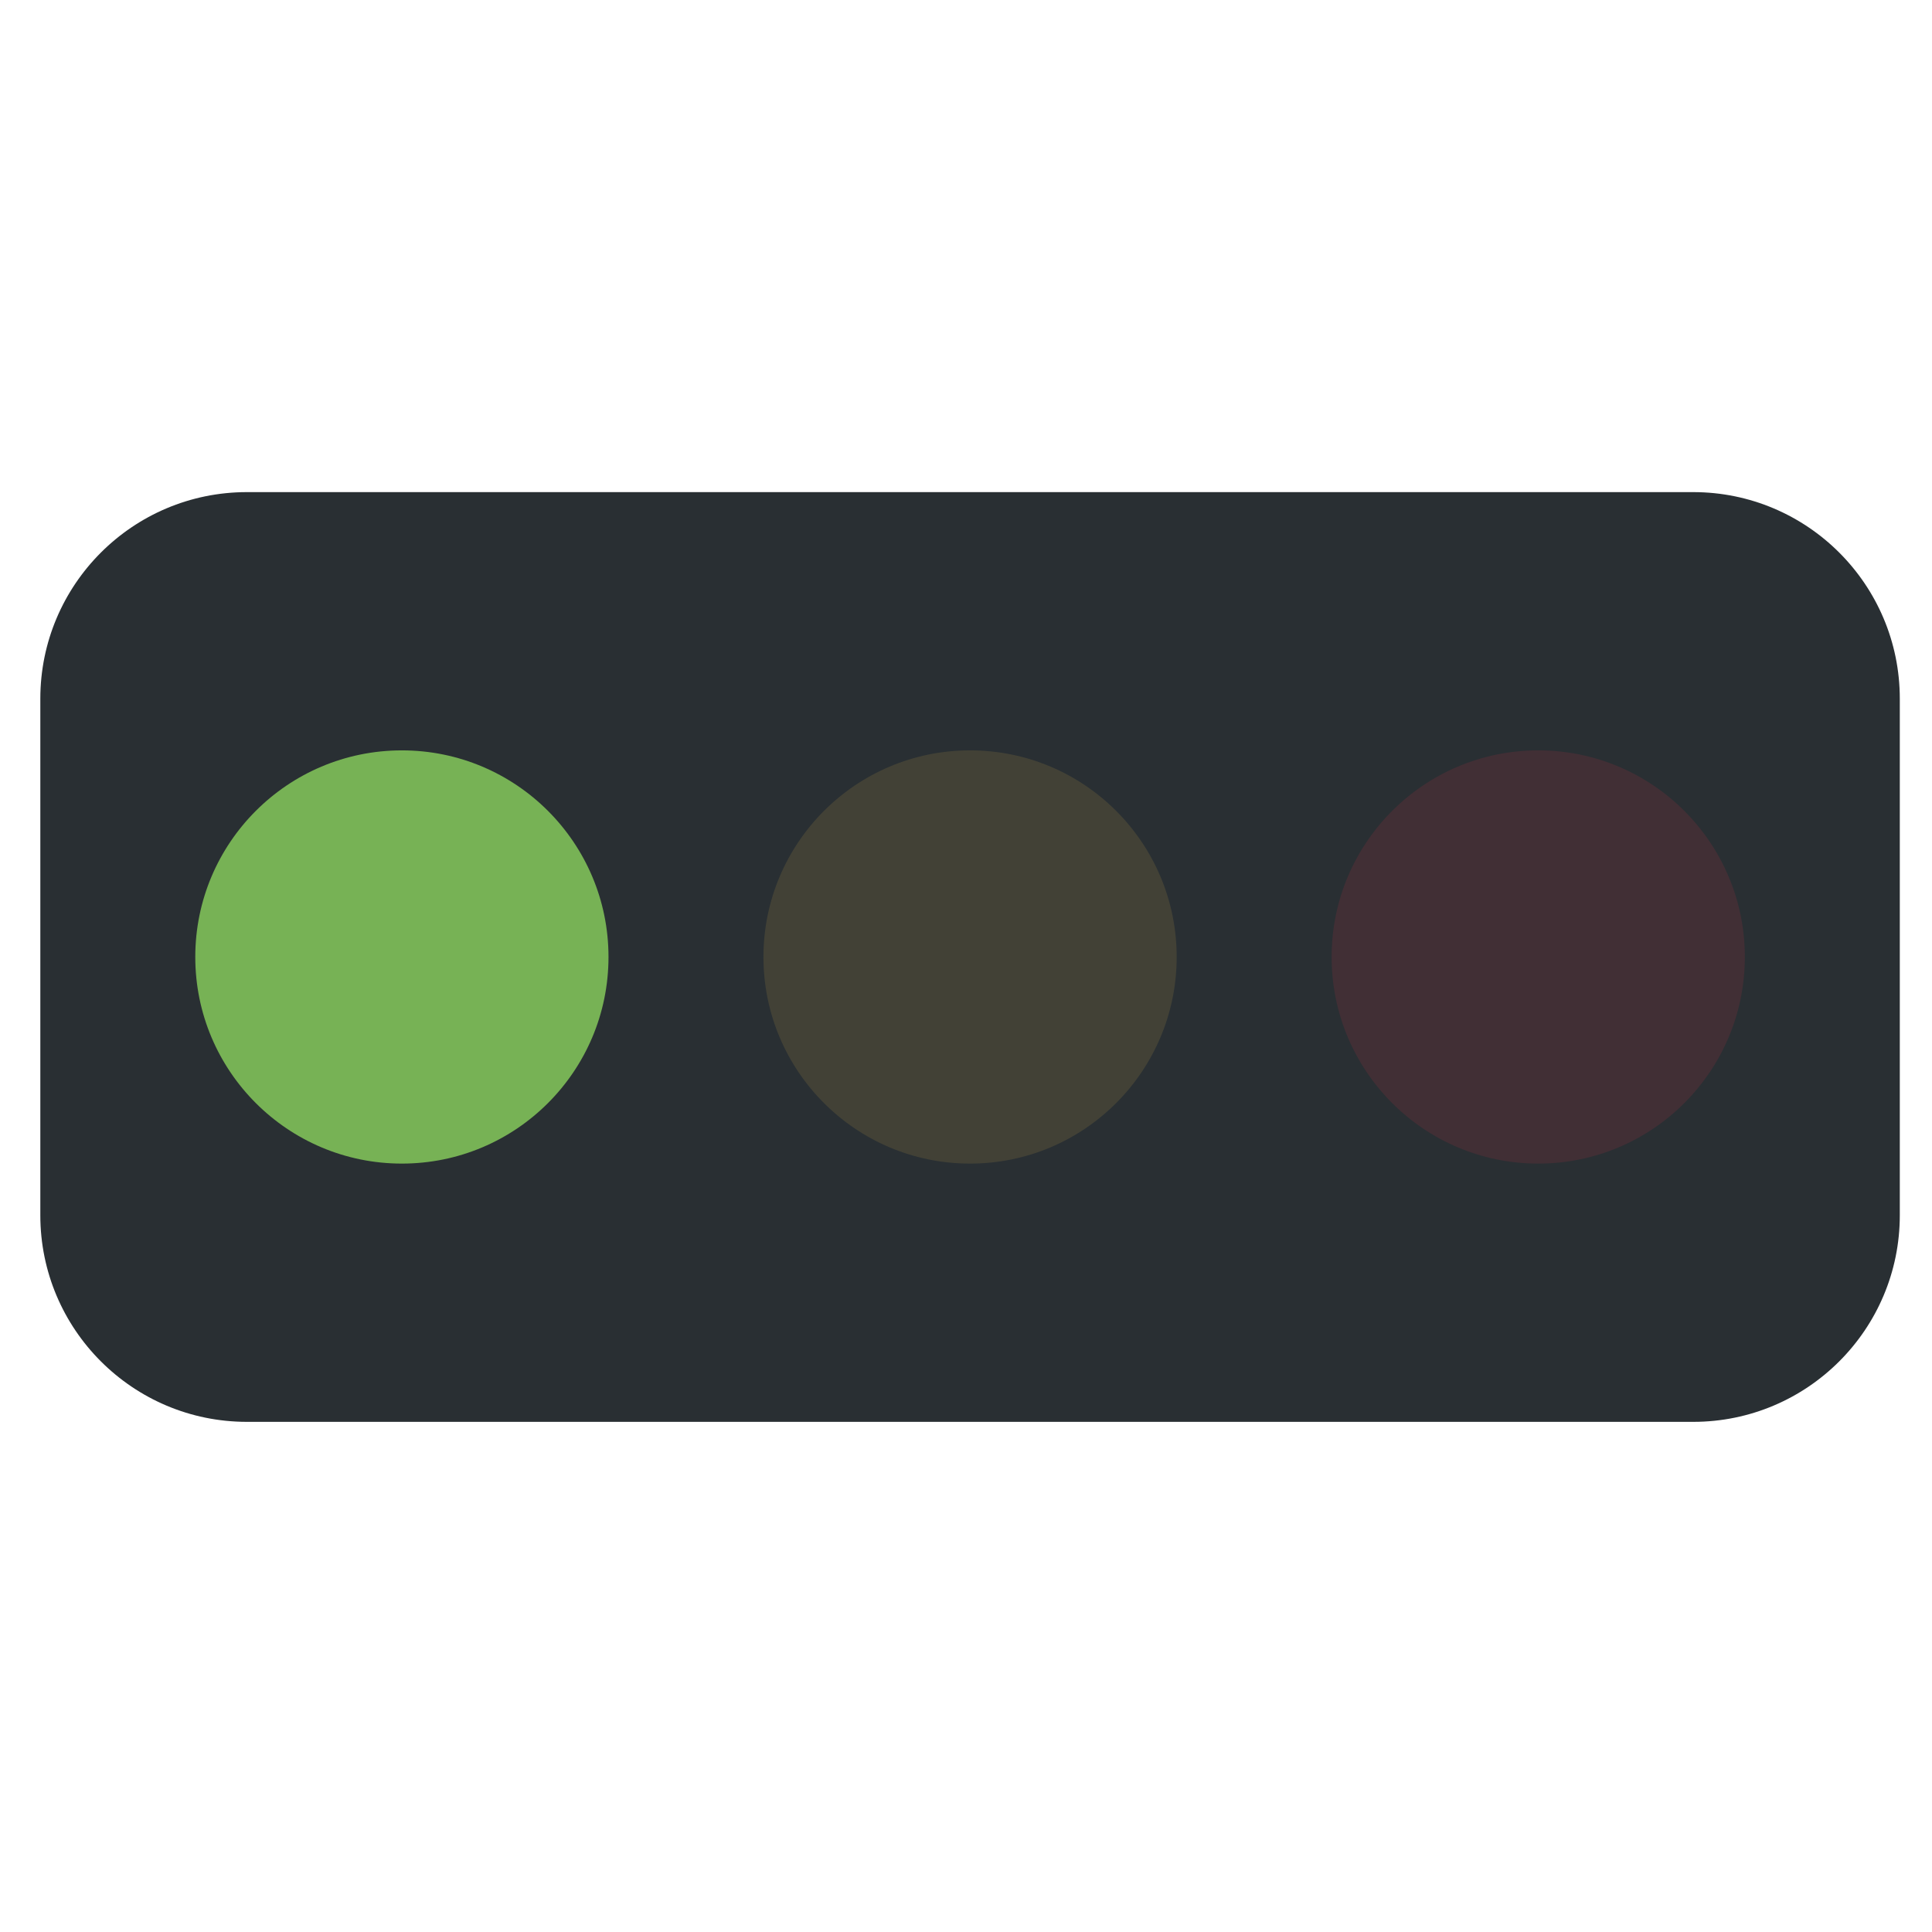 <?xml version="1.0" encoding="utf-8"?>
<svg viewBox="0 0 500 500" width="500" height="500" xmlns="http://www.w3.org/2000/svg">
  <path style="fill: rgb(41, 47, 51);" d="M 491.667 314.504 C 491.667 344.034 467.726 367.974 438.197 367.974 L 63.906 367.974 C 34.377 367.974 10.436 344.032 10.436 314.504 L 10.436 180.829 C 10.436 151.3 34.377 127.359 63.906 127.359 L 438.197 127.359 C 467.726 127.359 491.667 151.3 491.667 180.829 L 491.667 314.504 L 491.667 314.504 Z" transform="matrix(1, 0, 0, 1, 0, 1.4210854715202004e-14)"/>
  <path style="fill: rgb(119, 178, 85);" d="M 157.479 247.666 C 157.479 277.196 133.538 301.137 104.009 301.137 C 74.48 301.137 50.538 277.196 50.538 247.666 C 50.538 218.136 74.479 194.196 104.008 194.196 C 133.537 194.196 157.479 218.136 157.479 247.666" transform="matrix(1, 0, 0, 1, 0, 1.4210854715202004e-14)"/>
  <path style="fill: rgba(255, 205, 77, 0.118);" d="M 304.522 247.666 C 304.522 277.196 280.579 301.137 251.051 301.137 C 221.523 301.137 197.581 277.194 197.581 247.666 C 197.581 218.138 221.523 194.196 251.051 194.196 C 280.579 194.196 304.522 218.136 304.522 247.666" transform="matrix(1, 0, 0, 1, 0, 1.4210854715202004e-14)"/>
  <path style="fill: rgba(221, 46, 69, 0.137);" d="M 451.565 247.666 C 451.565 277.196 427.623 301.137 398.095 301.137 C 368.567 301.137 344.624 277.194 344.624 247.666 C 344.624 218.138 368.567 194.196 398.095 194.196 C 427.623 194.196 451.565 218.136 451.565 247.666" transform="matrix(1, 0, 0, 1, 0, 1.4210854715202004e-14)"/>
  <g transform="matrix(0.94, 0, 0, 0.94, 10.436, 7.051)" style=""/>
  <g transform="matrix(0.94, 0, 0, 0.94, 10.436, 7.051)" style=""/>
  <g transform="matrix(0.94, 0, 0, 0.94, 10.436, 7.051)" style=""/>
  <g transform="matrix(0.94, 0, 0, 0.94, 10.436, 7.051)" style=""/>
  <g transform="matrix(0.94, 0, 0, 0.94, 10.436, 7.051)" style=""/>
  <g transform="matrix(0.94, 0, 0, 0.94, 10.436, 7.051)" style=""/>
  <g transform="matrix(0.94, 0, 0, 0.94, 10.436, 7.051)" style=""/>
  <g transform="matrix(0.94, 0, 0, 0.94, 10.436, 7.051)" style=""/>
  <g transform="matrix(0.94, 0, 0, 0.94, 10.436, 7.051)" style=""/>
  <g transform="matrix(0.94, 0, 0, 0.94, 10.436, 7.051)" style=""/>
  <g transform="matrix(0.94, 0, 0, 0.94, 10.436, 7.051)" style=""/>
  <g transform="matrix(0.94, 0, 0, 0.94, 10.436, 7.051)" style=""/>
  <g transform="matrix(0.94, 0, 0, 0.94, 10.436, 7.051)" style=""/>
  <g transform="matrix(0.94, 0, 0, 0.94, 10.436, 7.051)" style=""/>
  <g transform="matrix(0.94, 0, 0, 0.94, 10.436, 7.051)" style=""/>
</svg>